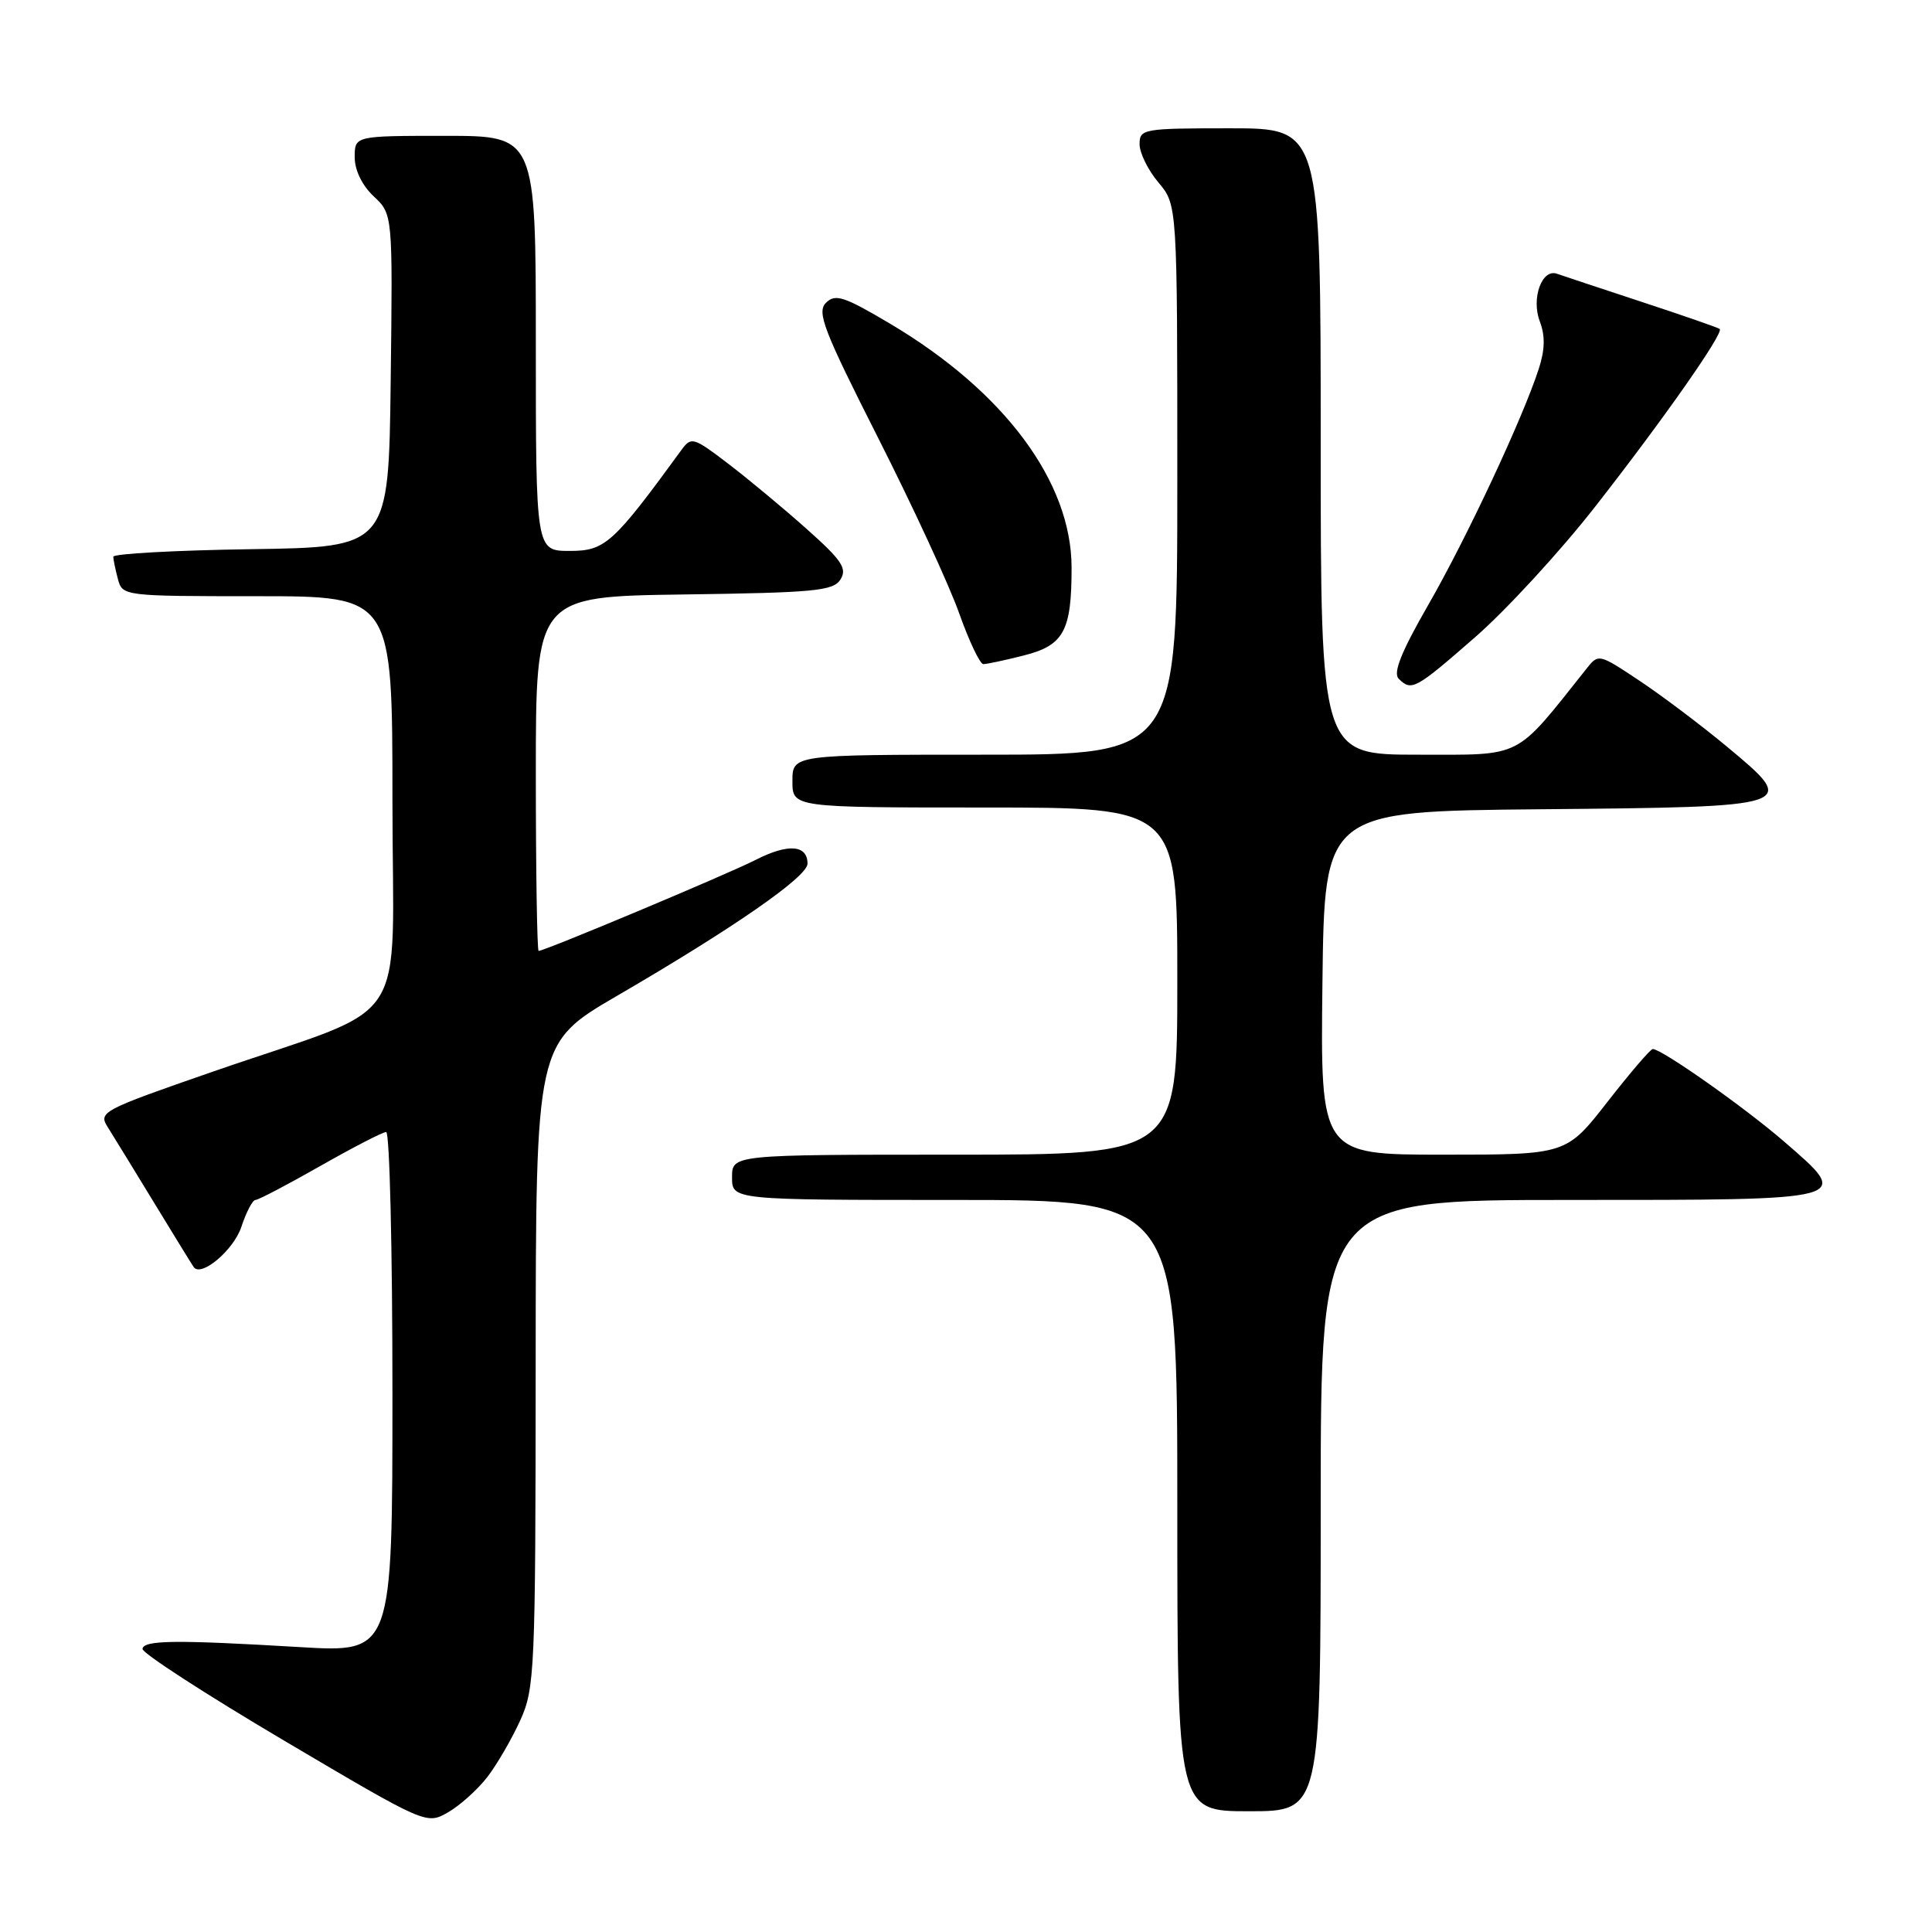 <?xml version="1.0" encoding="UTF-8" standalone="no"?>
<!DOCTYPE svg PUBLIC "-//W3C//DTD SVG 1.1//EN" "http://www.w3.org/Graphics/SVG/1.1/DTD/svg11.dtd" >
<svg xmlns="http://www.w3.org/2000/svg" xmlns:xlink="http://www.w3.org/1999/xlink" version="1.1" viewBox="0 0 256 256">
 <g >
 <path fill="currentColor"
d=" M 64.57 235.47 C 65.85 233.81 67.81 230.43 68.93 227.97 C 70.86 223.71 70.96 221.54 70.98 180.86 C 71.00 138.22 71.00 138.22 81.75 131.96 C 97.23 122.95 107.00 116.17 107.00 114.44 C 107.00 111.94 104.42 111.75 100.17 113.92 C 96.40 115.84 72.18 126.00 71.37 126.00 C 71.17 126.00 71.00 115.43 71.00 102.52 C 71.00 79.04 71.00 79.04 90.64 78.77 C 107.97 78.53 110.41 78.30 111.37 76.78 C 112.28 75.33 111.55 74.24 106.90 70.10 C 103.84 67.37 99.16 63.48 96.50 61.45 C 91.88 57.92 91.59 57.84 90.29 59.63 C 81.24 72.04 80.18 73.00 75.50 73.00 C 71.00 73.00 71.00 73.00 71.00 45.50 C 71.00 18.00 71.00 18.00 59.00 18.00 C 47.00 18.00 47.00 18.00 47.00 20.83 C 47.00 22.55 47.98 24.57 49.52 26.02 C 52.04 28.38 52.04 28.38 51.77 50.44 C 51.50 72.50 51.50 72.50 33.25 72.77 C 23.21 72.92 15.01 73.37 15.01 73.77 C 15.02 74.17 15.30 75.51 15.63 76.75 C 16.23 78.98 16.42 79.00 34.12 79.00 C 52.00 79.00 52.00 79.00 52.00 106.04 C 52.00 137.22 54.97 132.72 28.23 141.99 C 13.41 147.13 13.00 147.35 14.30 149.39 C 15.03 150.55 17.82 155.10 20.50 159.50 C 23.18 163.90 25.51 167.69 25.68 167.91 C 26.69 169.26 30.97 165.62 31.98 162.57 C 32.63 160.61 33.47 159.00 33.85 159.00 C 34.23 159.00 38.10 156.97 42.44 154.50 C 46.79 152.03 50.71 150.00 51.17 150.00 C 51.63 150.00 52.00 165.52 52.00 184.49 C 52.00 218.98 52.00 218.98 39.75 218.25 C 23.27 217.27 19.06 217.32 18.88 218.48 C 18.80 219.02 27.23 224.48 37.61 230.62 C 56.50 241.78 56.50 241.78 59.37 240.14 C 60.94 239.24 63.28 237.14 64.57 235.47 Z  M 175.00 199.50 C 175.00 159.00 175.00 159.00 207.89 159.00 C 245.82 159.00 245.45 159.10 236.41 151.27 C 231.22 146.77 220.19 139.00 219.00 139.00 C 218.70 139.00 216.00 142.15 213.00 146.00 C 207.54 153.00 207.54 153.00 191.25 153.00 C 174.96 153.00 174.96 153.00 175.23 130.25 C 175.50 107.50 175.50 107.50 204.14 107.23 C 238.31 106.92 238.39 106.89 228.86 98.96 C 225.42 96.10 220.18 92.15 217.21 90.18 C 211.81 86.59 211.81 86.59 210.16 88.68 C 200.60 100.69 201.95 100.00 187.88 100.00 C 175.00 100.00 175.00 100.00 175.00 58.50 C 175.00 17.00 175.00 17.00 163.00 17.00 C 151.47 17.00 151.00 17.08 151.00 19.11 C 151.00 20.26 152.12 22.55 153.50 24.18 C 156.00 27.15 156.00 27.15 156.00 63.58 C 156.00 100.00 156.00 100.00 130.50 100.00 C 105.00 100.00 105.00 100.00 105.00 103.50 C 105.00 107.00 105.00 107.00 130.50 107.00 C 156.00 107.00 156.00 107.00 156.00 130.00 C 156.00 153.00 156.00 153.00 126.50 153.00 C 97.00 153.00 97.00 153.00 97.00 156.00 C 97.00 159.00 97.00 159.00 126.50 159.00 C 156.00 159.00 156.00 159.00 156.00 199.50 C 156.00 240.00 156.00 240.00 165.50 240.00 C 175.00 240.00 175.00 240.00 175.00 199.50 Z  M 195.43 84.46 C 199.56 80.86 206.70 73.10 211.31 67.21 C 220.41 55.58 228.46 44.09 227.87 43.59 C 227.67 43.42 223.00 41.80 217.50 39.99 C 212.00 38.18 206.97 36.51 206.33 36.28 C 204.32 35.54 202.87 39.53 204.03 42.58 C 204.76 44.50 204.72 46.34 203.89 48.89 C 201.77 55.43 194.30 71.39 189.23 80.19 C 185.68 86.37 184.56 89.16 185.33 89.93 C 187.03 91.63 187.52 91.36 195.43 84.46 Z  M 135.63 86.86 C 140.97 85.52 142.00 83.61 141.99 75.18 C 141.97 63.84 133.08 51.89 117.99 42.92 C 111.82 39.26 110.68 38.89 109.44 40.13 C 108.21 41.37 109.13 43.75 116.36 58.03 C 120.95 67.09 125.78 77.54 127.09 81.25 C 128.41 84.96 129.85 88.00 130.30 88.00 C 130.75 88.00 133.15 87.49 135.63 86.86 Z "/>
</g>
</svg>